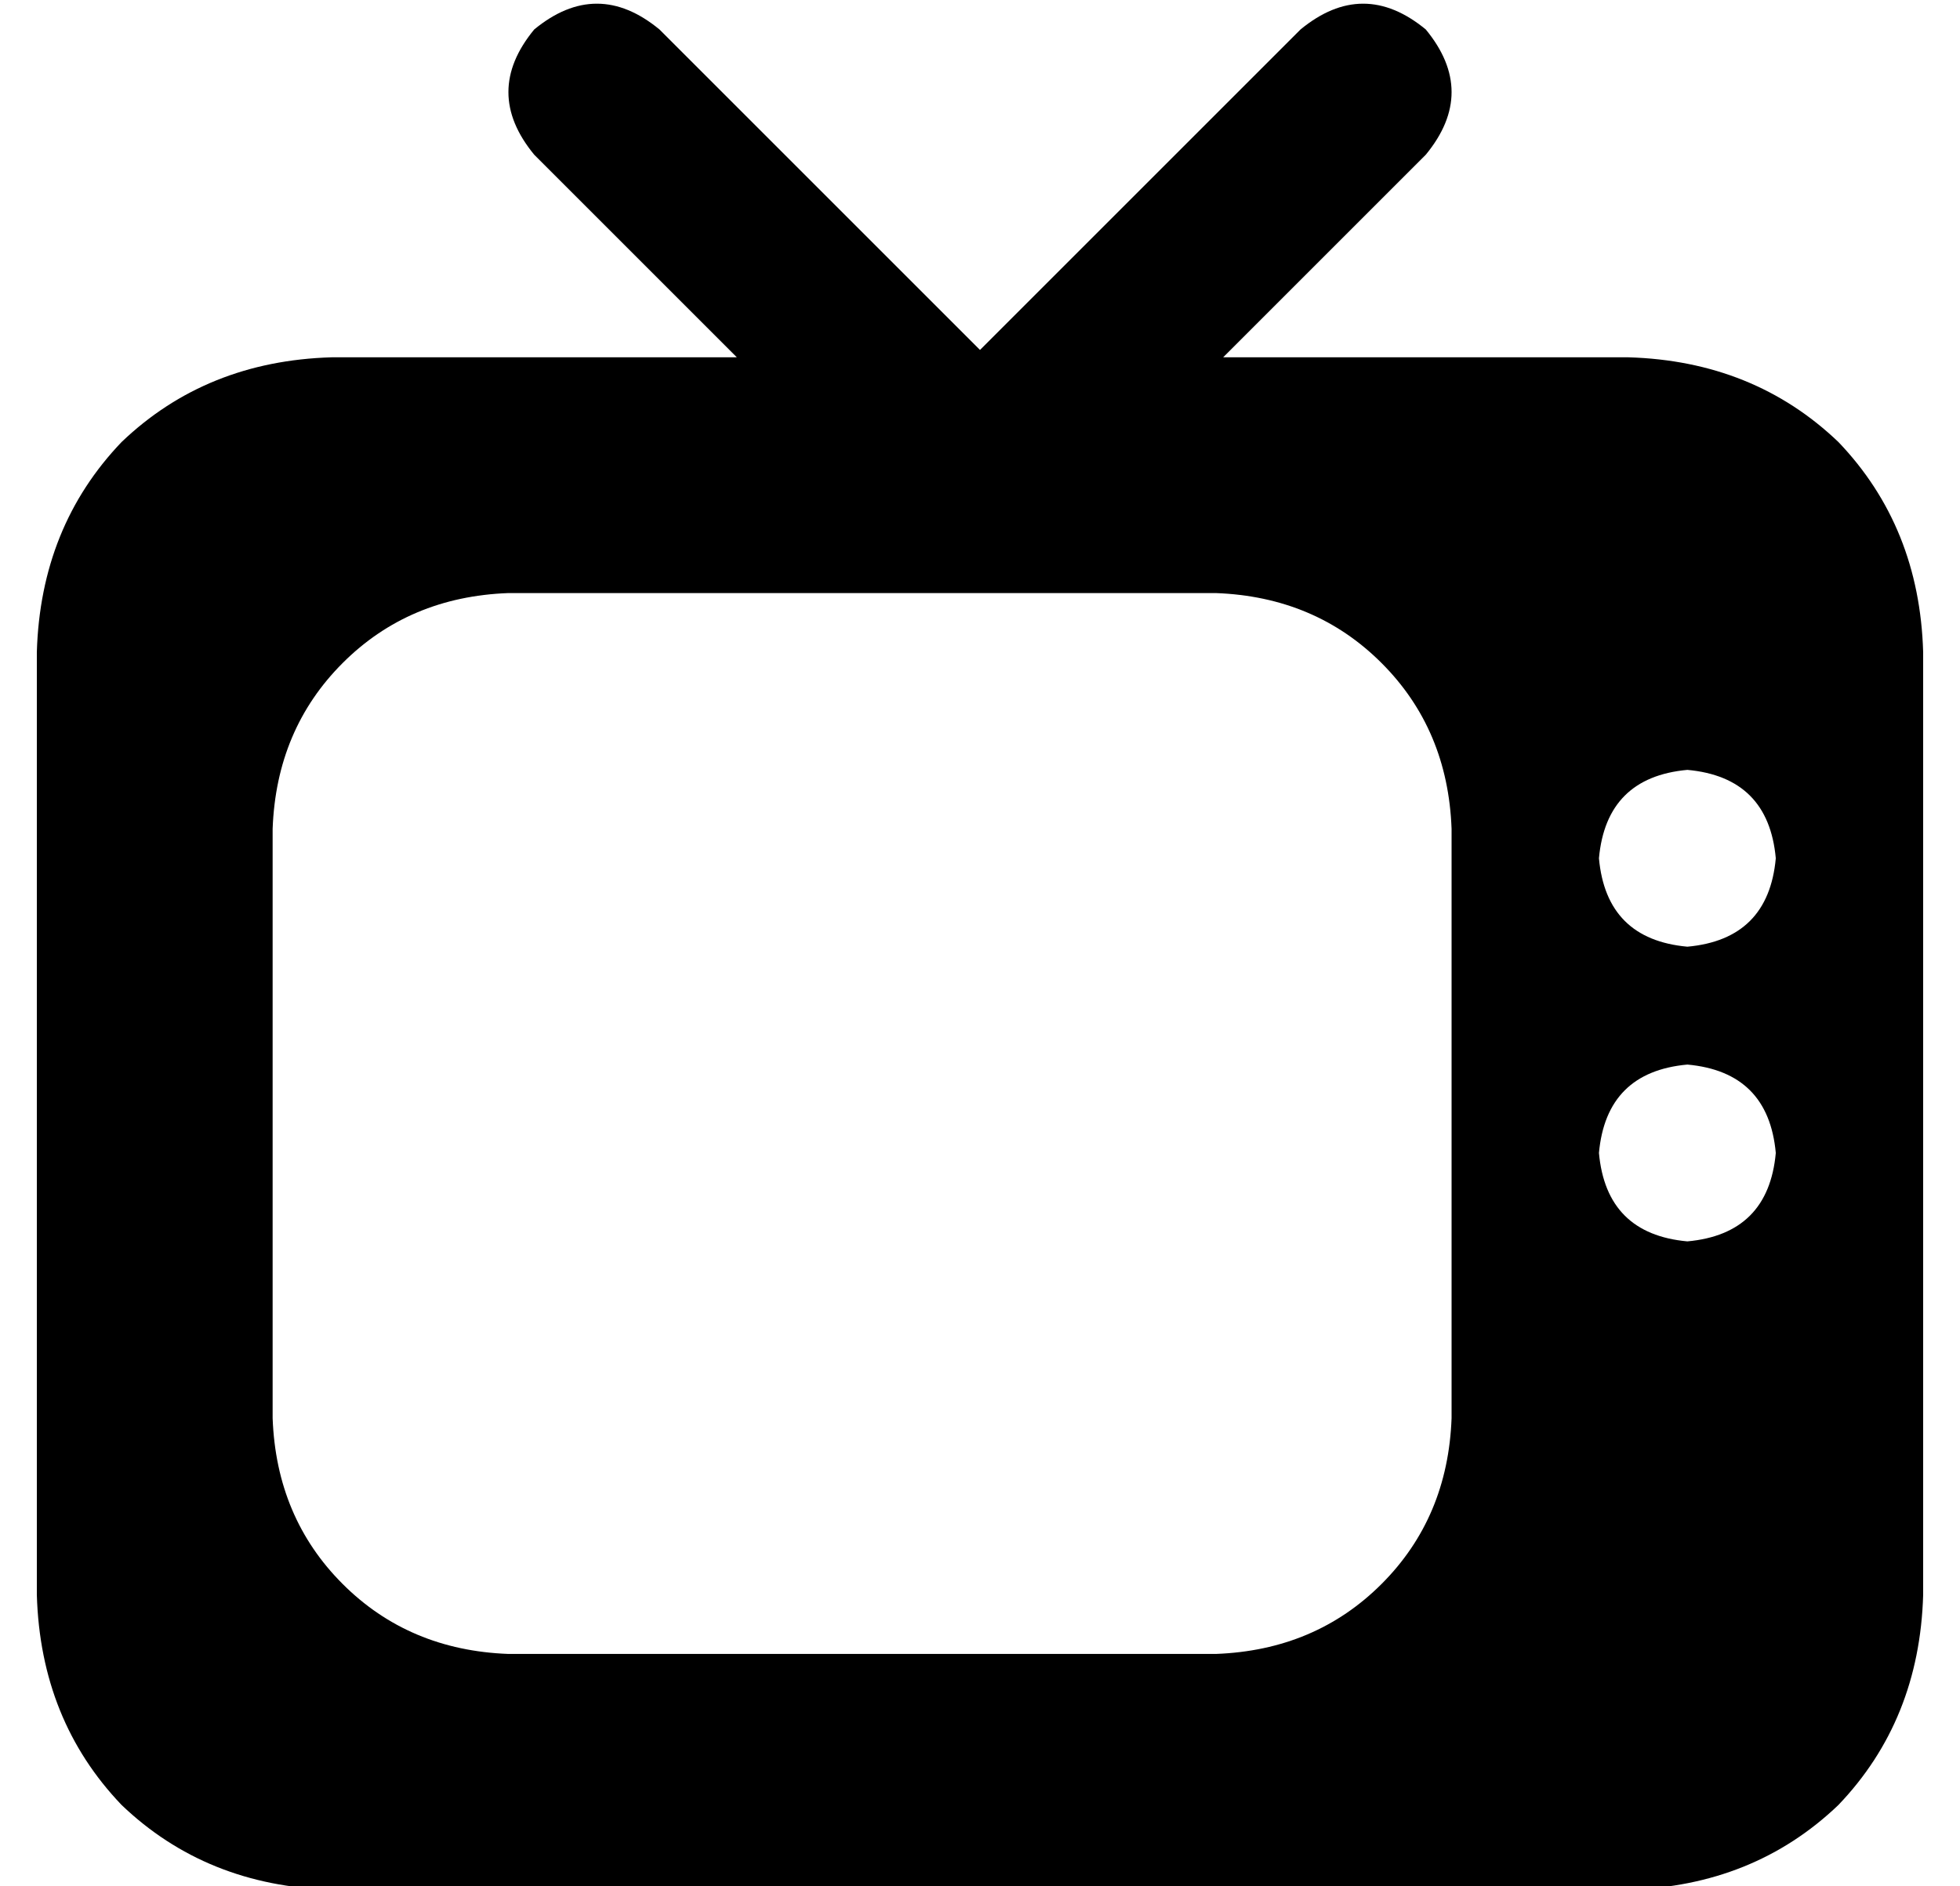 <?xml version="1.0" standalone="no"?>
<!DOCTYPE svg PUBLIC "-//W3C//DTD SVG 1.1//EN" "http://www.w3.org/Graphics/SVG/1.1/DTD/svg11.dtd" >
<svg xmlns="http://www.w3.org/2000/svg" xmlns:xlink="http://www.w3.org/1999/xlink" version="1.1" viewBox="-10 -40 532 512">
   <path fill="currentColor"
d="M169 -32q-17 -14 -34 0q-14 17 0 34l55 55v0h-110v0q-34 1 -57 23q-22 23 -23 57v256v0q1 34 23 57q23 22 57 23h352v0q34 -1 57 -23q22 -23 23 -57v-256v0q-1 -34 -23 -57q-23 -22 -57 -23h-110v0l55 -55v0q14 -17 0 -34q-17 -14 -34 0l-87 87v0l-87 -87v0zM424 193
q2 -22 24 -24q22 2 24 24q-2 22 -24 24q-22 -2 -24 -24v0zM448 249q22 2 24 24q-2 22 -24 24q-22 -2 -24 -24q2 -22 24 -24v0zM64 185q1 -27 19 -45v0v0q18 -18 45 -19h192v0q27 1 45 19t19 45v160v0q-1 27 -19 45t-45 19h-192v0q-27 -1 -45 -19t-19 -45v-160v0z" />
</svg>
